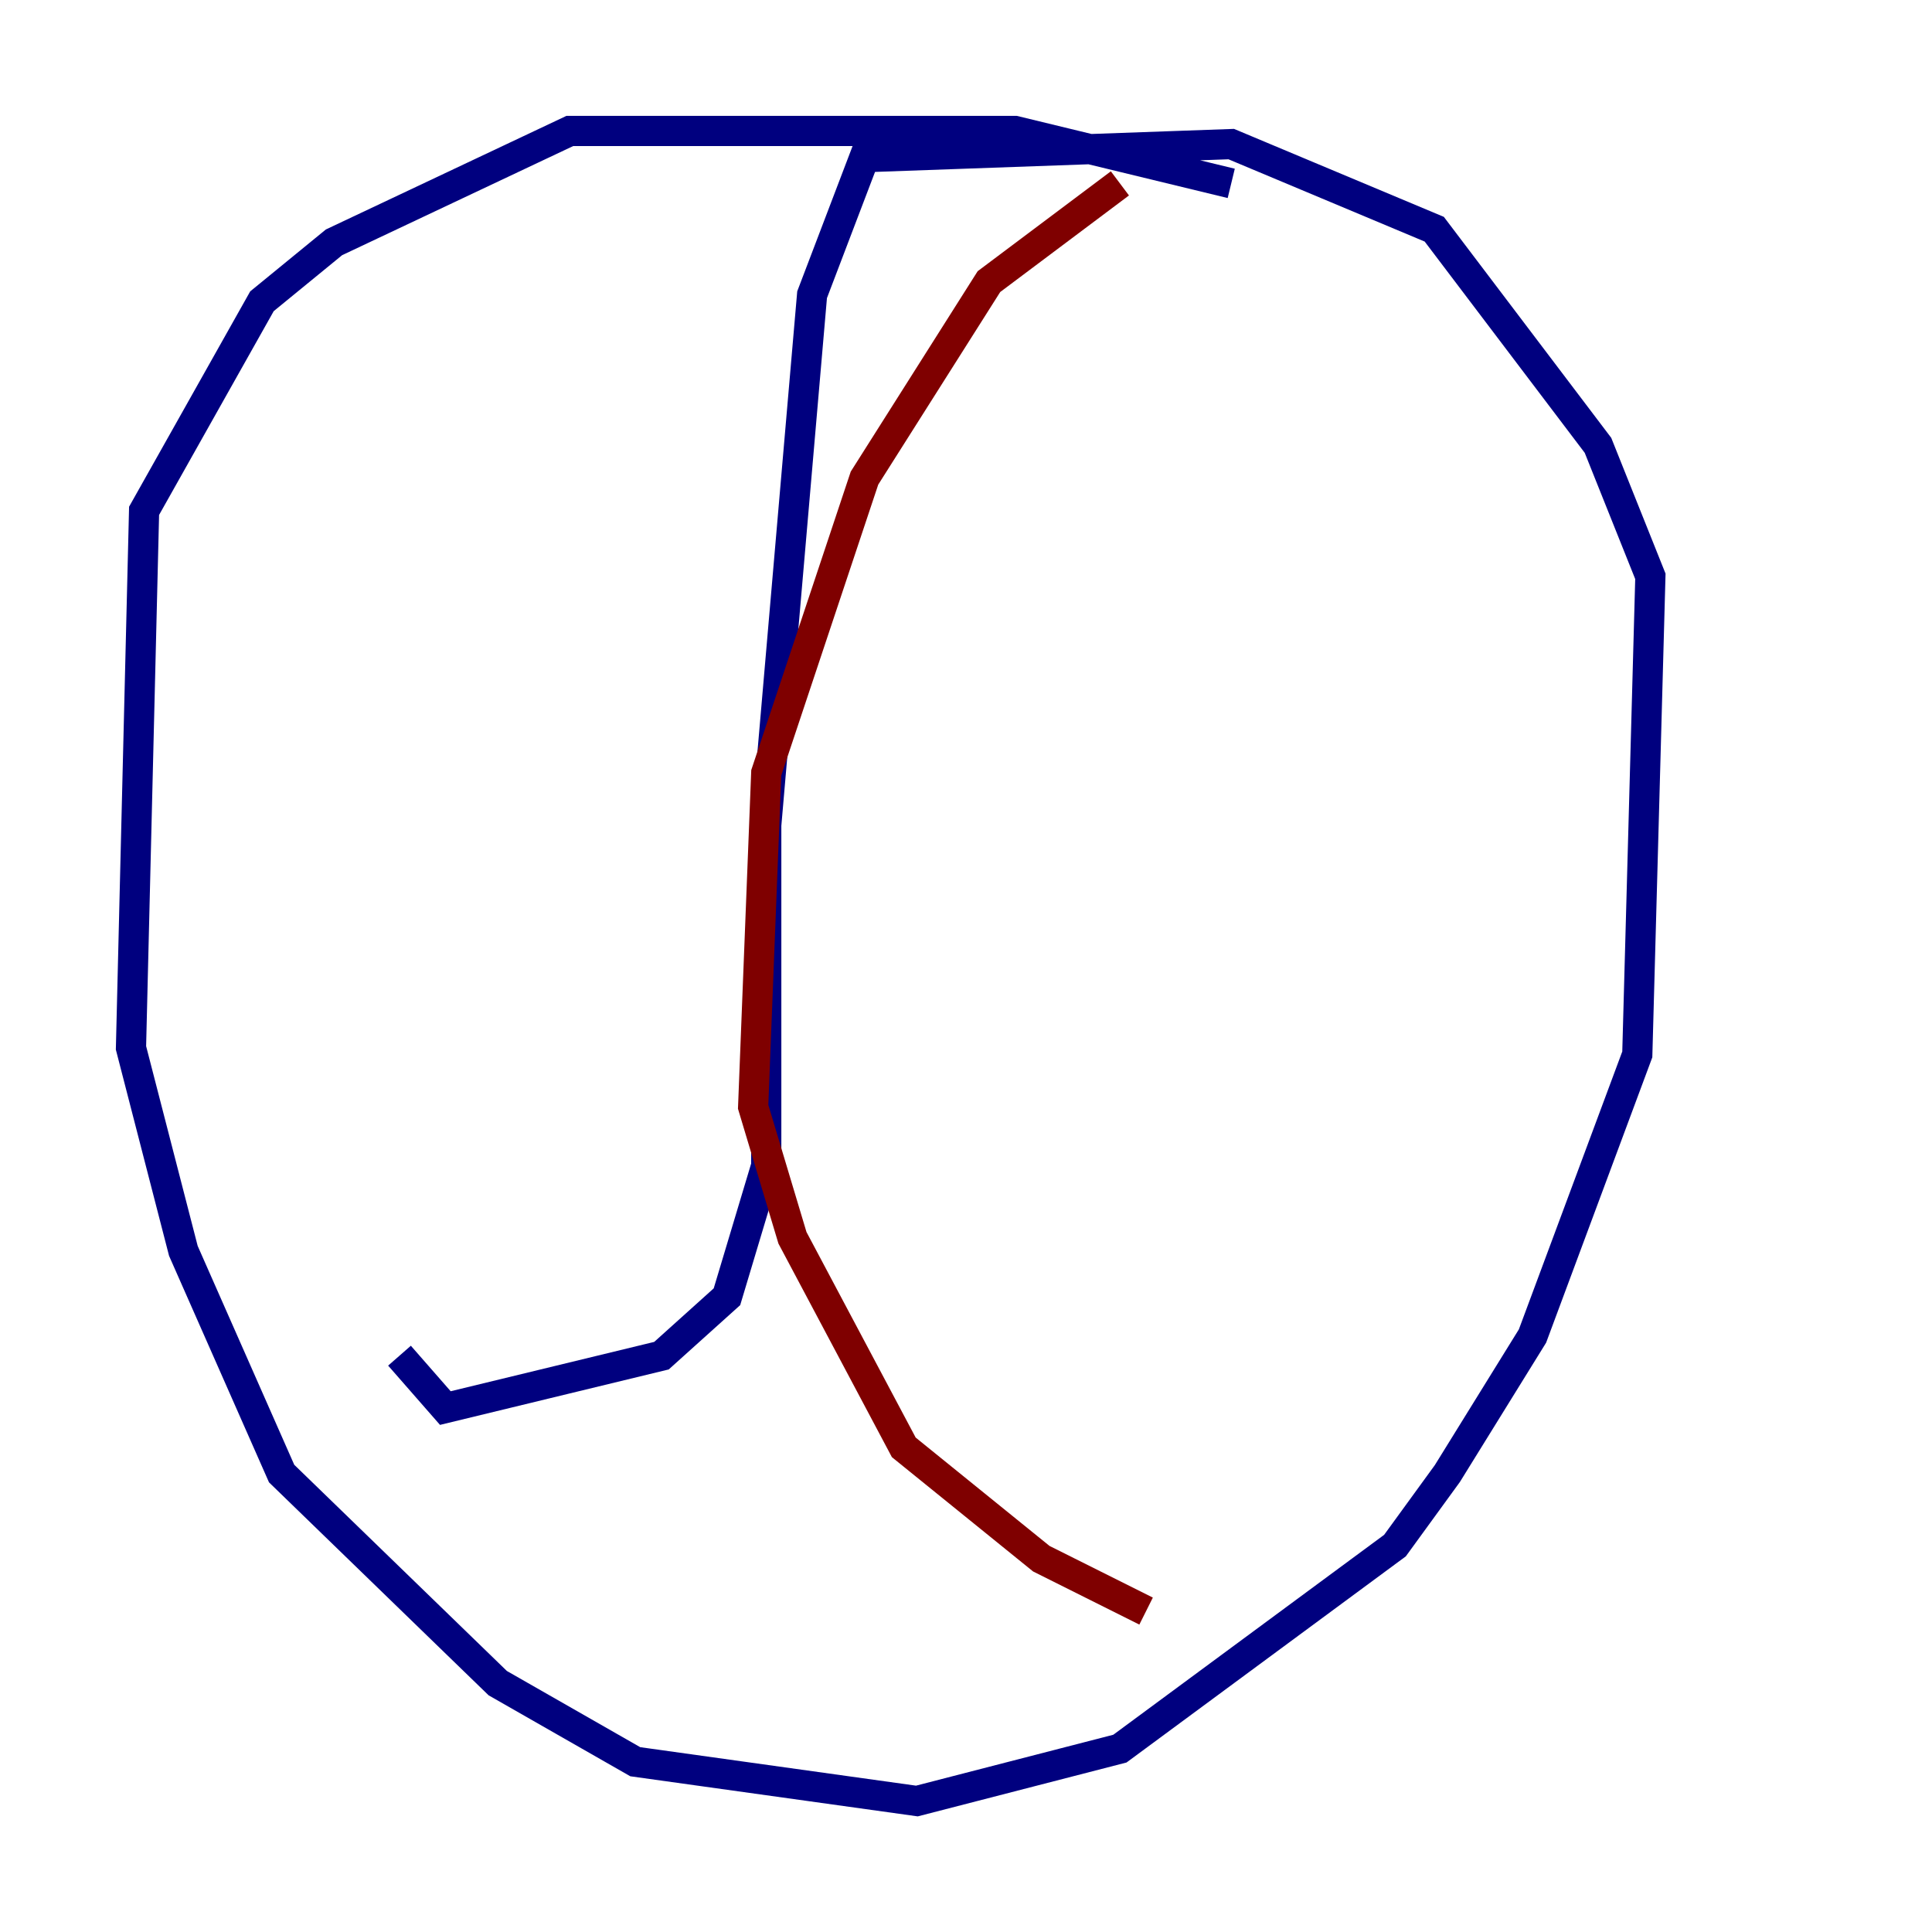 <?xml version="1.0" encoding="utf-8" ?>
<svg baseProfile="tiny" height="128" version="1.2" viewBox="0,0,128,128" width="128" xmlns="http://www.w3.org/2000/svg" xmlns:ev="http://www.w3.org/2001/xml-events" xmlns:xlink="http://www.w3.org/1999/xlink"><defs /><polyline fill="none" points="81.573,12.149 67.254,8.678 37.749,8.678 22.129,16.054 17.356,19.959 9.546,33.844 8.678,69.424 12.149,82.875 18.658,97.627 32.976,111.512 42.088,116.719 60.746,119.322 74.197,115.851 92.42,102.4 95.891,97.627 101.532,88.515 108.475,69.858 109.342,38.183 105.871,29.505 95.024,15.186 81.573,9.546 57.275,10.414 53.803,19.525 50.766,54.671 50.766,77.234 48.163,85.912 43.824,89.817 29.505,93.288 26.468,89.817" stroke="#00007f" stroke-width="2" /><polyline fill="none" points="74.197,12.149 65.519,18.658 57.275,31.675 50.766,51.2 49.898,73.329 52.502,82.007 59.878,95.891 68.99,103.268 75.932,106.739" stroke="#7f0000" stroke-width="2" /></svg>